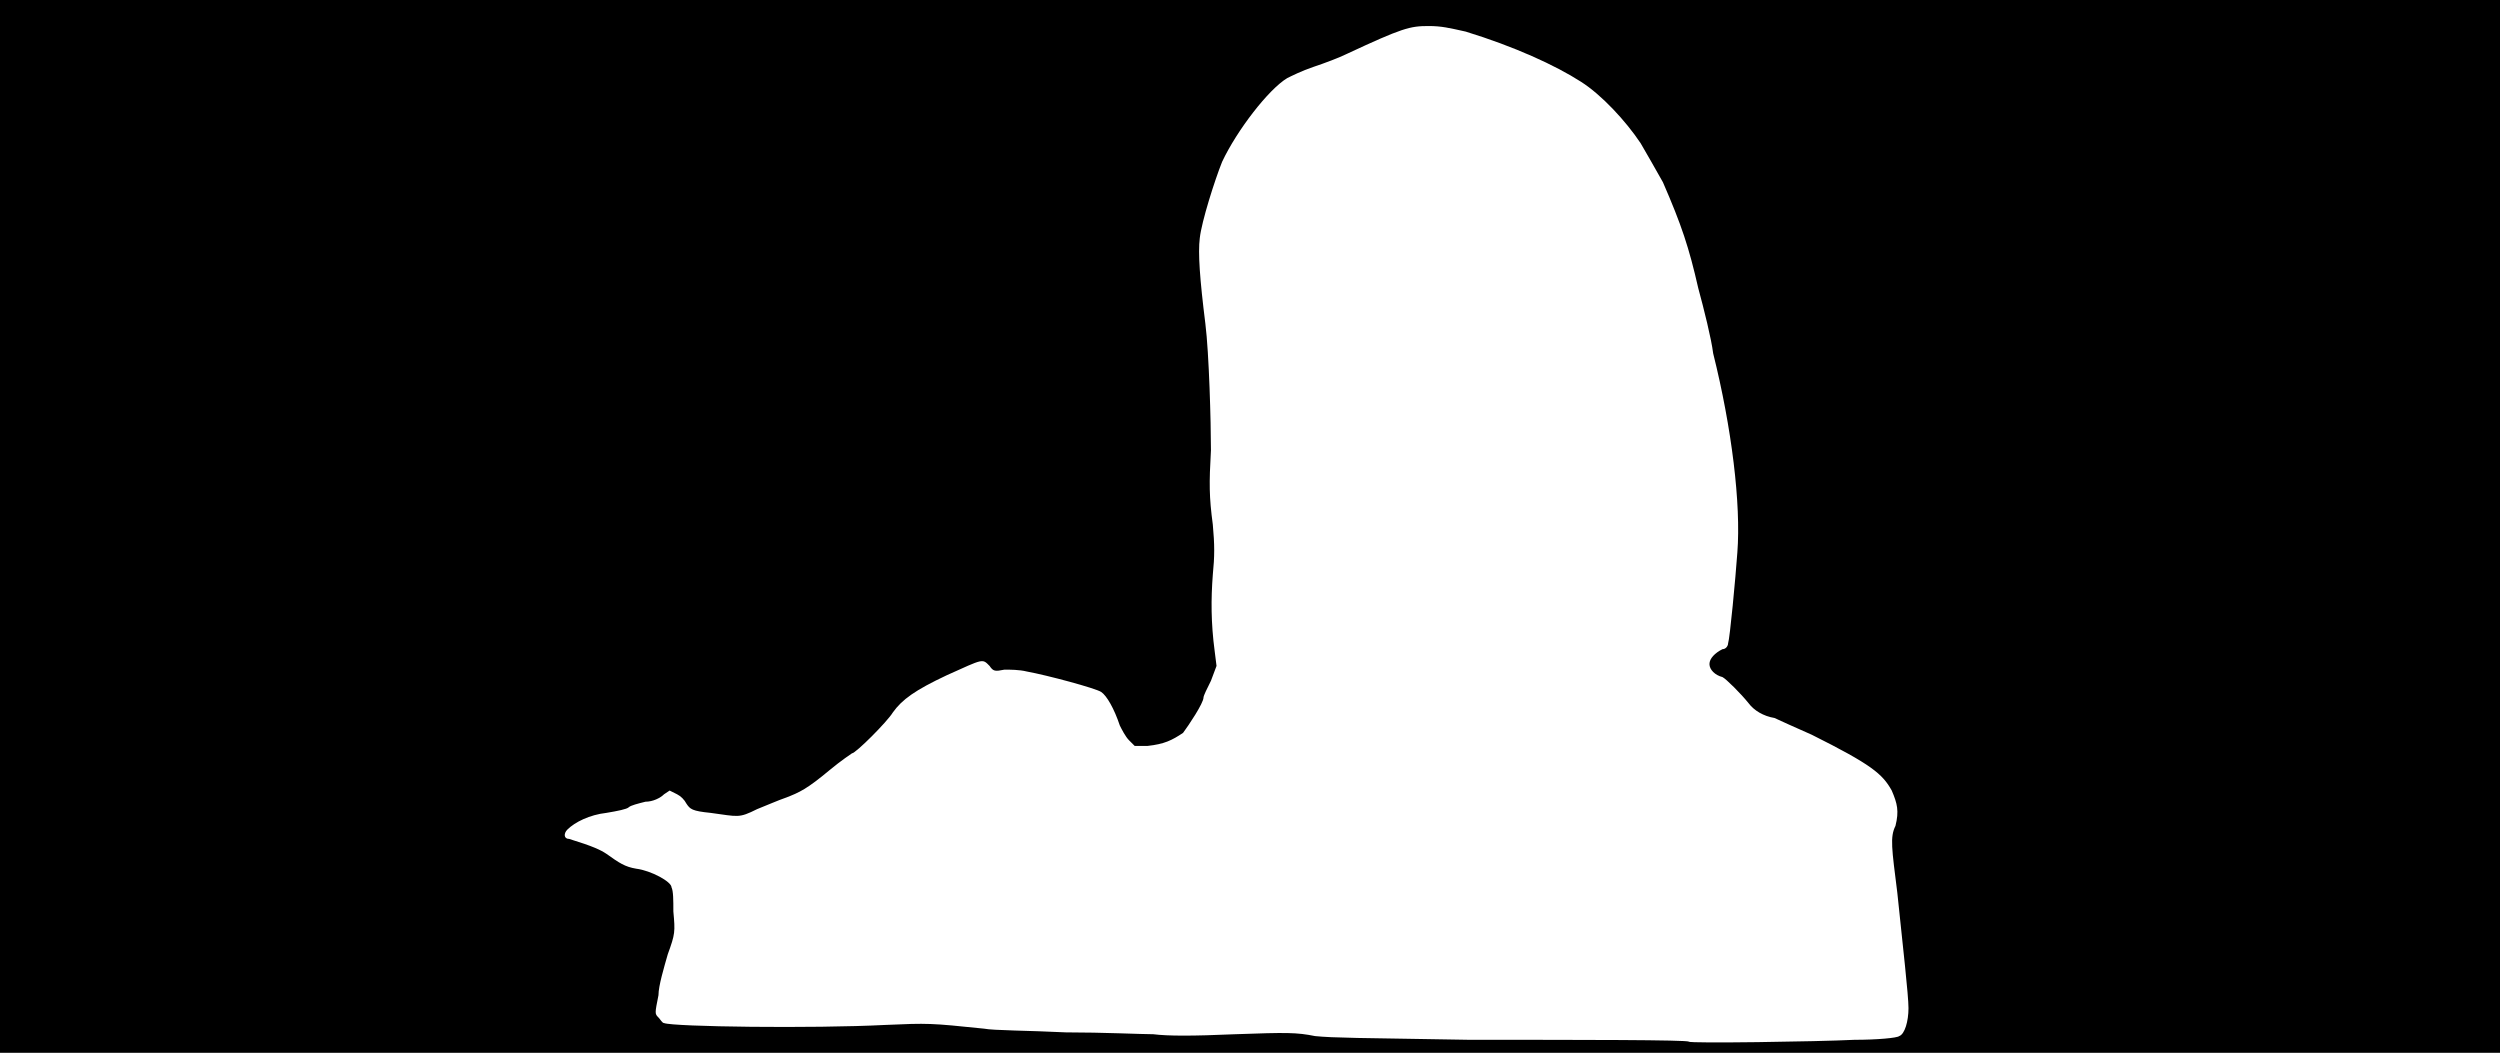 <svg xmlns="http://www.w3.org/2000/svg" width="1344" height="566"><path d="M0 283V0h1344v566H0V283m997 276c12 0 23-1 24-2 3-1 5-8 5-15s-3-33-6-62c-3-24-4-30-1-36 2-8 1-12-2-19-5-9-11-14-43-30-9-4-18-8-20-9-6-1-11-4-14-8-4-5-12-13-14-14-4-1-7-4-7-7s3-6 7-8c2 0 3-2 3-3 1-3 4-35 5-49 2-26-3-67-13-107-1-8-5-24-8-35-5-22-9-34-19-57-4-7-9-16-12-21-8-12-21-26-32-33-14-9-36-19-62-27-9-2-13-3-20-3-10 0-14 1-44 15-4 2-12 5-18 7s-12 5-14 6c-10 6-27 28-35 45-4 10-11 32-12 41-1 8 0 22 3 46 2 16 3 53 3 68-1 18-1 25 1 40 1 11 1 17 0 27-1 13-1 26 1 41l1 8-3 8c-2 4-4 8-4 9 0 3-8 15-11 19-6 4-10 6-19 7h-7l-3-3c-2-2-4-6-5-8-3-9-7-16-10-18s-29-9-40-11c-4-1-9-1-12-1-5 1-6 1-8-2-4-4-3-4-23 5-17 8-24 13-29 20-3 5-20 22-22 22 0 0-6 4-12 9-12 10-16 12-24 15-3 1-10 4-15 6-10 5-10 4-25 2-10-1-11-2-13-5-1-2-3-4-5-5l-4-2-3 2c-2 2-6 4-10 4-4 1-8 2-9 3s-6 2-12 3c-9 1-17 5-21 9-2 2-2 5 1 5 13 4 17 6 20 8 7 5 10 7 16 8 8 1 19 7 19 10 1 2 1 7 1 13 1 11 1 12-3 23-2 7-5 17-5 22-2 10-2 10 0 12 1 1 2 3 3 3 5 2 80 3 119 1 23-1 24-1 53 2 5 1 24 1 44 2 20 0 41 1 47 1 8 1 21 1 44 0 28-1 33-1 43 1 10 1 23 1 83 2 60 0 117 0 118 1 0 1 69 0 89-1z"/></svg>